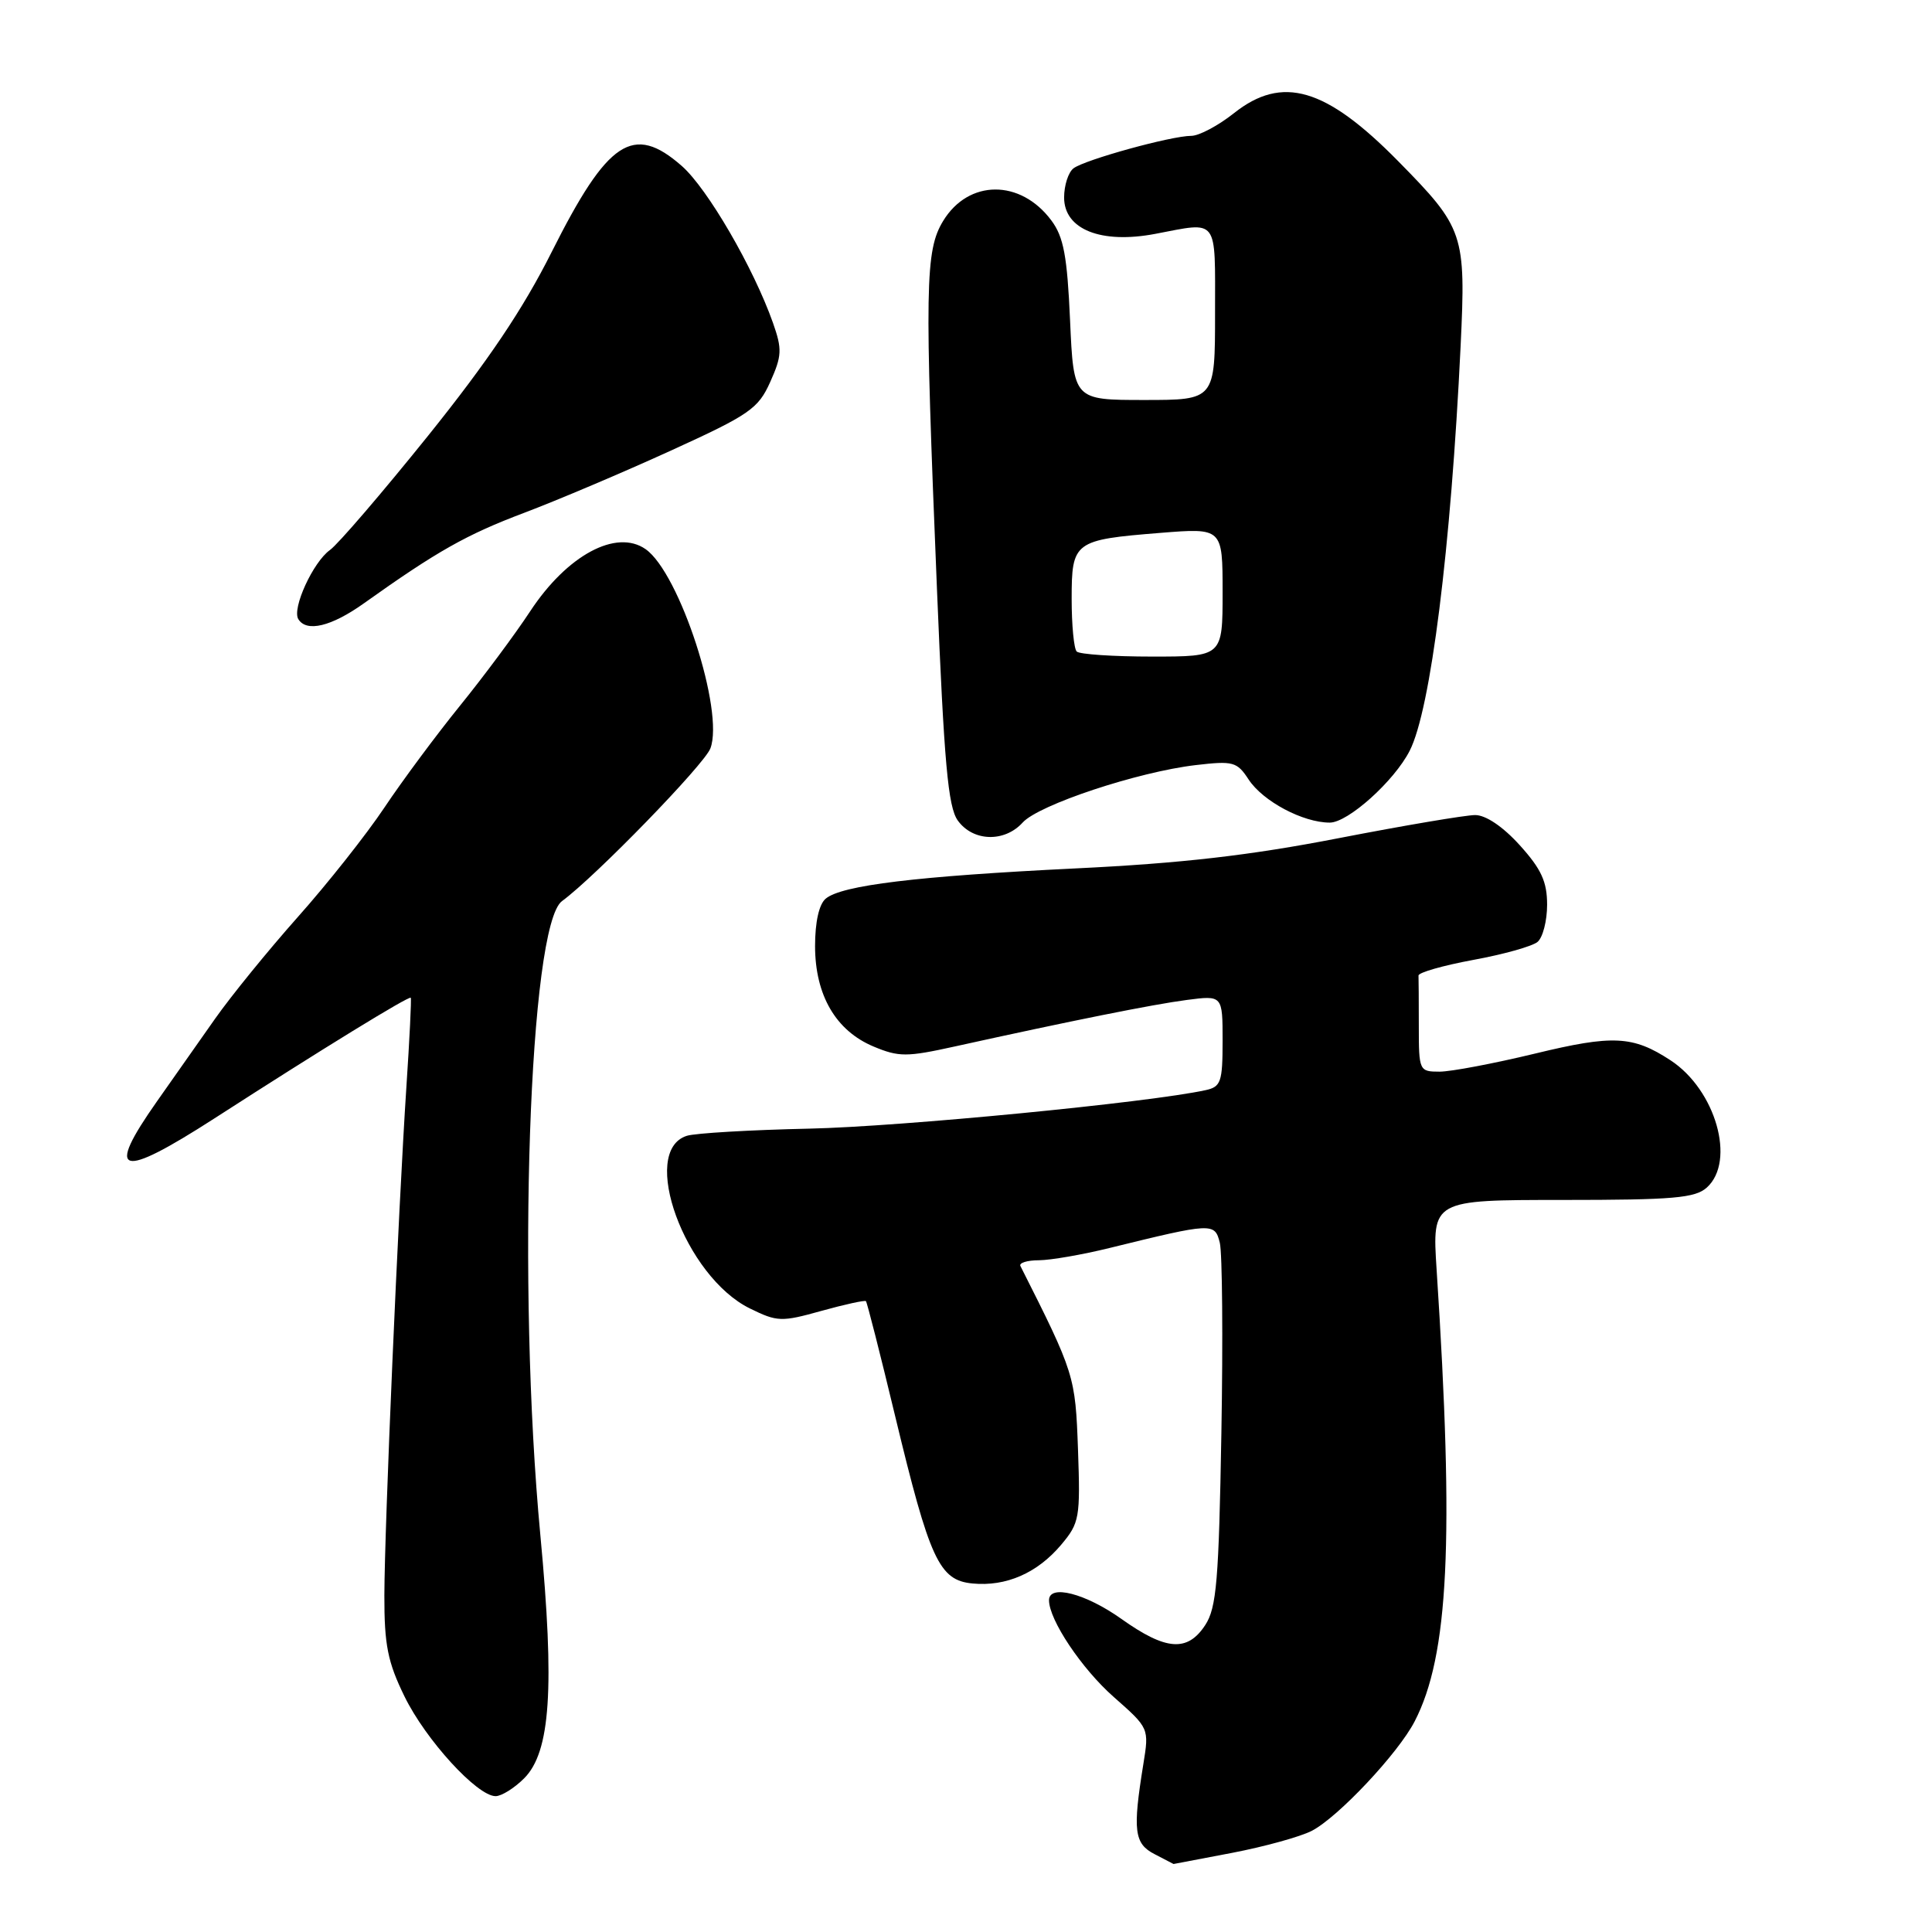 <?xml version="1.0" encoding="UTF-8" standalone="no"?>
<!DOCTYPE svg PUBLIC "-//W3C//DTD SVG 1.1//EN" "http://www.w3.org/Graphics/SVG/1.1/DTD/svg11.dtd" >
<svg xmlns="http://www.w3.org/2000/svg" xmlns:xlink="http://www.w3.org/1999/xlink" version="1.1" viewBox="0 0 256 256">
 <g >
 <path fill="currentColor"
d=" M 163.28 245.51 C 167.55 244.69 172.29 243.38 173.81 242.60 C 177.30 240.80 185.27 232.32 187.45 228.09 C 191.96 219.38 192.70 204.13 190.36 168.25 C 189.76 159.00 189.76 159.00 207.05 159.00 C 221.74 159.00 224.62 158.75 226.17 157.35 C 230.03 153.85 227.34 144.42 221.36 140.50 C 216.37 137.23 213.73 137.10 203.38 139.61 C 197.95 140.92 192.26 142.00 190.75 142.00 C 188.06 142.00 188.00 141.88 188.00 136.00 C 188.00 132.70 187.98 129.67 187.96 129.27 C 187.93 128.87 191.19 127.94 195.18 127.20 C 199.18 126.47 203.02 125.40 203.73 124.81 C 204.43 124.23 205.00 122.01 205.00 119.88 C 205.00 116.83 204.23 115.15 201.38 112.00 C 199.16 109.54 196.88 108.00 195.47 108.00 C 194.21 108.00 186.05 109.38 177.34 111.07 C 165.60 113.35 156.58 114.39 142.50 115.07 C 121.46 116.10 111.55 117.30 109.42 119.07 C 108.53 119.80 108.00 122.16 108.00 125.37 C 108.01 131.87 110.75 136.58 115.75 138.67 C 119.10 140.07 120.14 140.07 126.48 138.67 C 141.98 135.25 152.74 133.09 157.25 132.50 C 162.00 131.88 162.00 131.88 162.00 137.92 C 162.00 143.37 161.78 144.01 159.75 144.45 C 152.27 146.09 119.30 149.29 107.25 149.55 C 99.42 149.72 92.11 150.15 91.01 150.50 C 84.67 152.51 90.76 169.16 99.37 173.38 C 102.99 175.16 103.55 175.18 108.84 173.70 C 111.94 172.84 114.59 172.26 114.74 172.41 C 114.89 172.56 116.63 179.39 118.60 187.59 C 123.20 206.71 124.44 209.40 128.87 209.82 C 133.32 210.25 137.45 208.44 140.61 204.69 C 143.04 201.80 143.16 201.13 142.84 192.07 C 142.49 182.32 142.39 181.98 135.21 167.75 C 135.00 167.34 136.11 166.99 137.67 166.99 C 139.22 166.98 143.43 166.25 147.00 165.37 C 160.67 162.01 160.96 161.99 161.63 164.67 C 161.96 165.99 162.06 177.33 161.84 189.87 C 161.50 209.45 161.20 213.04 159.70 215.33 C 157.34 218.93 154.50 218.72 148.57 214.50 C 143.82 211.13 139.00 209.89 139.00 212.04 C 139.00 214.65 143.34 221.13 147.59 224.87 C 152.26 228.99 152.27 229.00 151.50 233.75 C 150.07 242.57 150.28 244.30 153.00 245.69 C 154.38 246.40 155.50 246.98 155.50 246.99 C 155.50 246.99 159.00 246.33 163.28 245.51 Z  M 69.45 235.64 C 72.94 232.15 73.51 223.69 71.60 203.42 C 68.48 170.33 70.11 122.59 74.47 119.40 C 78.88 116.17 93.30 101.33 94.13 99.17 C 96.00 94.24 90.05 75.92 85.55 72.77 C 81.67 70.05 75.14 73.56 70.25 81.00 C 68.26 84.03 64.08 89.65 60.96 93.50 C 57.84 97.35 53.33 103.42 50.94 107.00 C 48.55 110.58 43.39 117.10 39.47 121.50 C 35.56 125.90 30.62 131.97 28.49 135.00 C 26.35 138.03 22.90 142.94 20.81 145.92 C 13.88 155.77 15.78 156.33 28.45 148.17 C 42.56 139.07 54.24 131.90 54.43 132.21 C 54.53 132.37 54.27 137.68 53.85 144.00 C 52.76 160.64 50.96 202.17 50.93 211.40 C 50.92 217.97 51.37 220.23 53.60 224.79 C 56.41 230.54 63.23 238.00 65.67 238.00 C 66.45 238.00 68.15 236.94 69.45 235.64 Z  M 135.51 108.99 C 137.64 106.64 150.76 102.28 158.43 101.38 C 163.40 100.80 163.91 100.93 165.45 103.29 C 167.35 106.18 172.65 109.00 176.20 109.00 C 178.62 109.00 184.75 103.49 186.79 99.48 C 189.57 94.05 192.25 72.69 193.54 45.84 C 194.25 30.97 193.99 30.22 185.26 21.35 C 175.66 11.60 169.90 9.92 163.50 15.00 C 161.42 16.65 158.88 18.00 157.85 18.00 C 155.21 18.00 143.76 21.16 142.25 22.30 C 141.56 22.82 141.00 24.56 141.00 26.17 C 141.00 30.40 145.89 32.35 153.07 30.99 C 161.54 29.38 161.00 28.67 161.00 41.50 C 161.00 53.00 161.00 53.00 151.63 53.00 C 142.26 53.00 142.26 53.00 141.79 42.46 C 141.41 33.93 140.94 31.39 139.31 29.21 C 135.22 23.72 128.34 23.75 124.97 29.28 C 122.58 33.21 122.50 37.94 124.15 78.00 C 125.10 101.11 125.62 106.92 126.91 108.72 C 128.92 111.52 133.10 111.65 135.51 108.99 Z  M 48.21 79.95 C 57.91 73.04 61.80 70.84 69.46 67.95 C 73.88 66.28 82.63 62.57 88.91 59.70 C 99.33 54.95 100.47 54.16 102.06 50.61 C 103.61 47.15 103.65 46.27 102.43 42.80 C 99.84 35.47 93.75 24.99 90.34 21.99 C 83.90 16.34 80.54 18.57 73.10 33.39 C 69.31 40.95 64.65 47.87 56.73 57.73 C 50.64 65.30 44.79 72.12 43.72 72.88 C 41.48 74.48 38.66 80.64 39.53 82.04 C 40.62 83.81 43.90 83.02 48.21 79.95 Z  M 142.67 86.33 C 142.30 85.97 142.00 82.83 142.00 79.37 C 142.00 71.75 142.31 71.53 153.75 70.61 C 162.00 69.95 162.00 69.95 162.00 78.48 C 162.00 87.00 162.00 87.00 152.67 87.00 C 147.53 87.00 143.03 86.70 142.67 86.33 Z "/>
</g>
</svg>